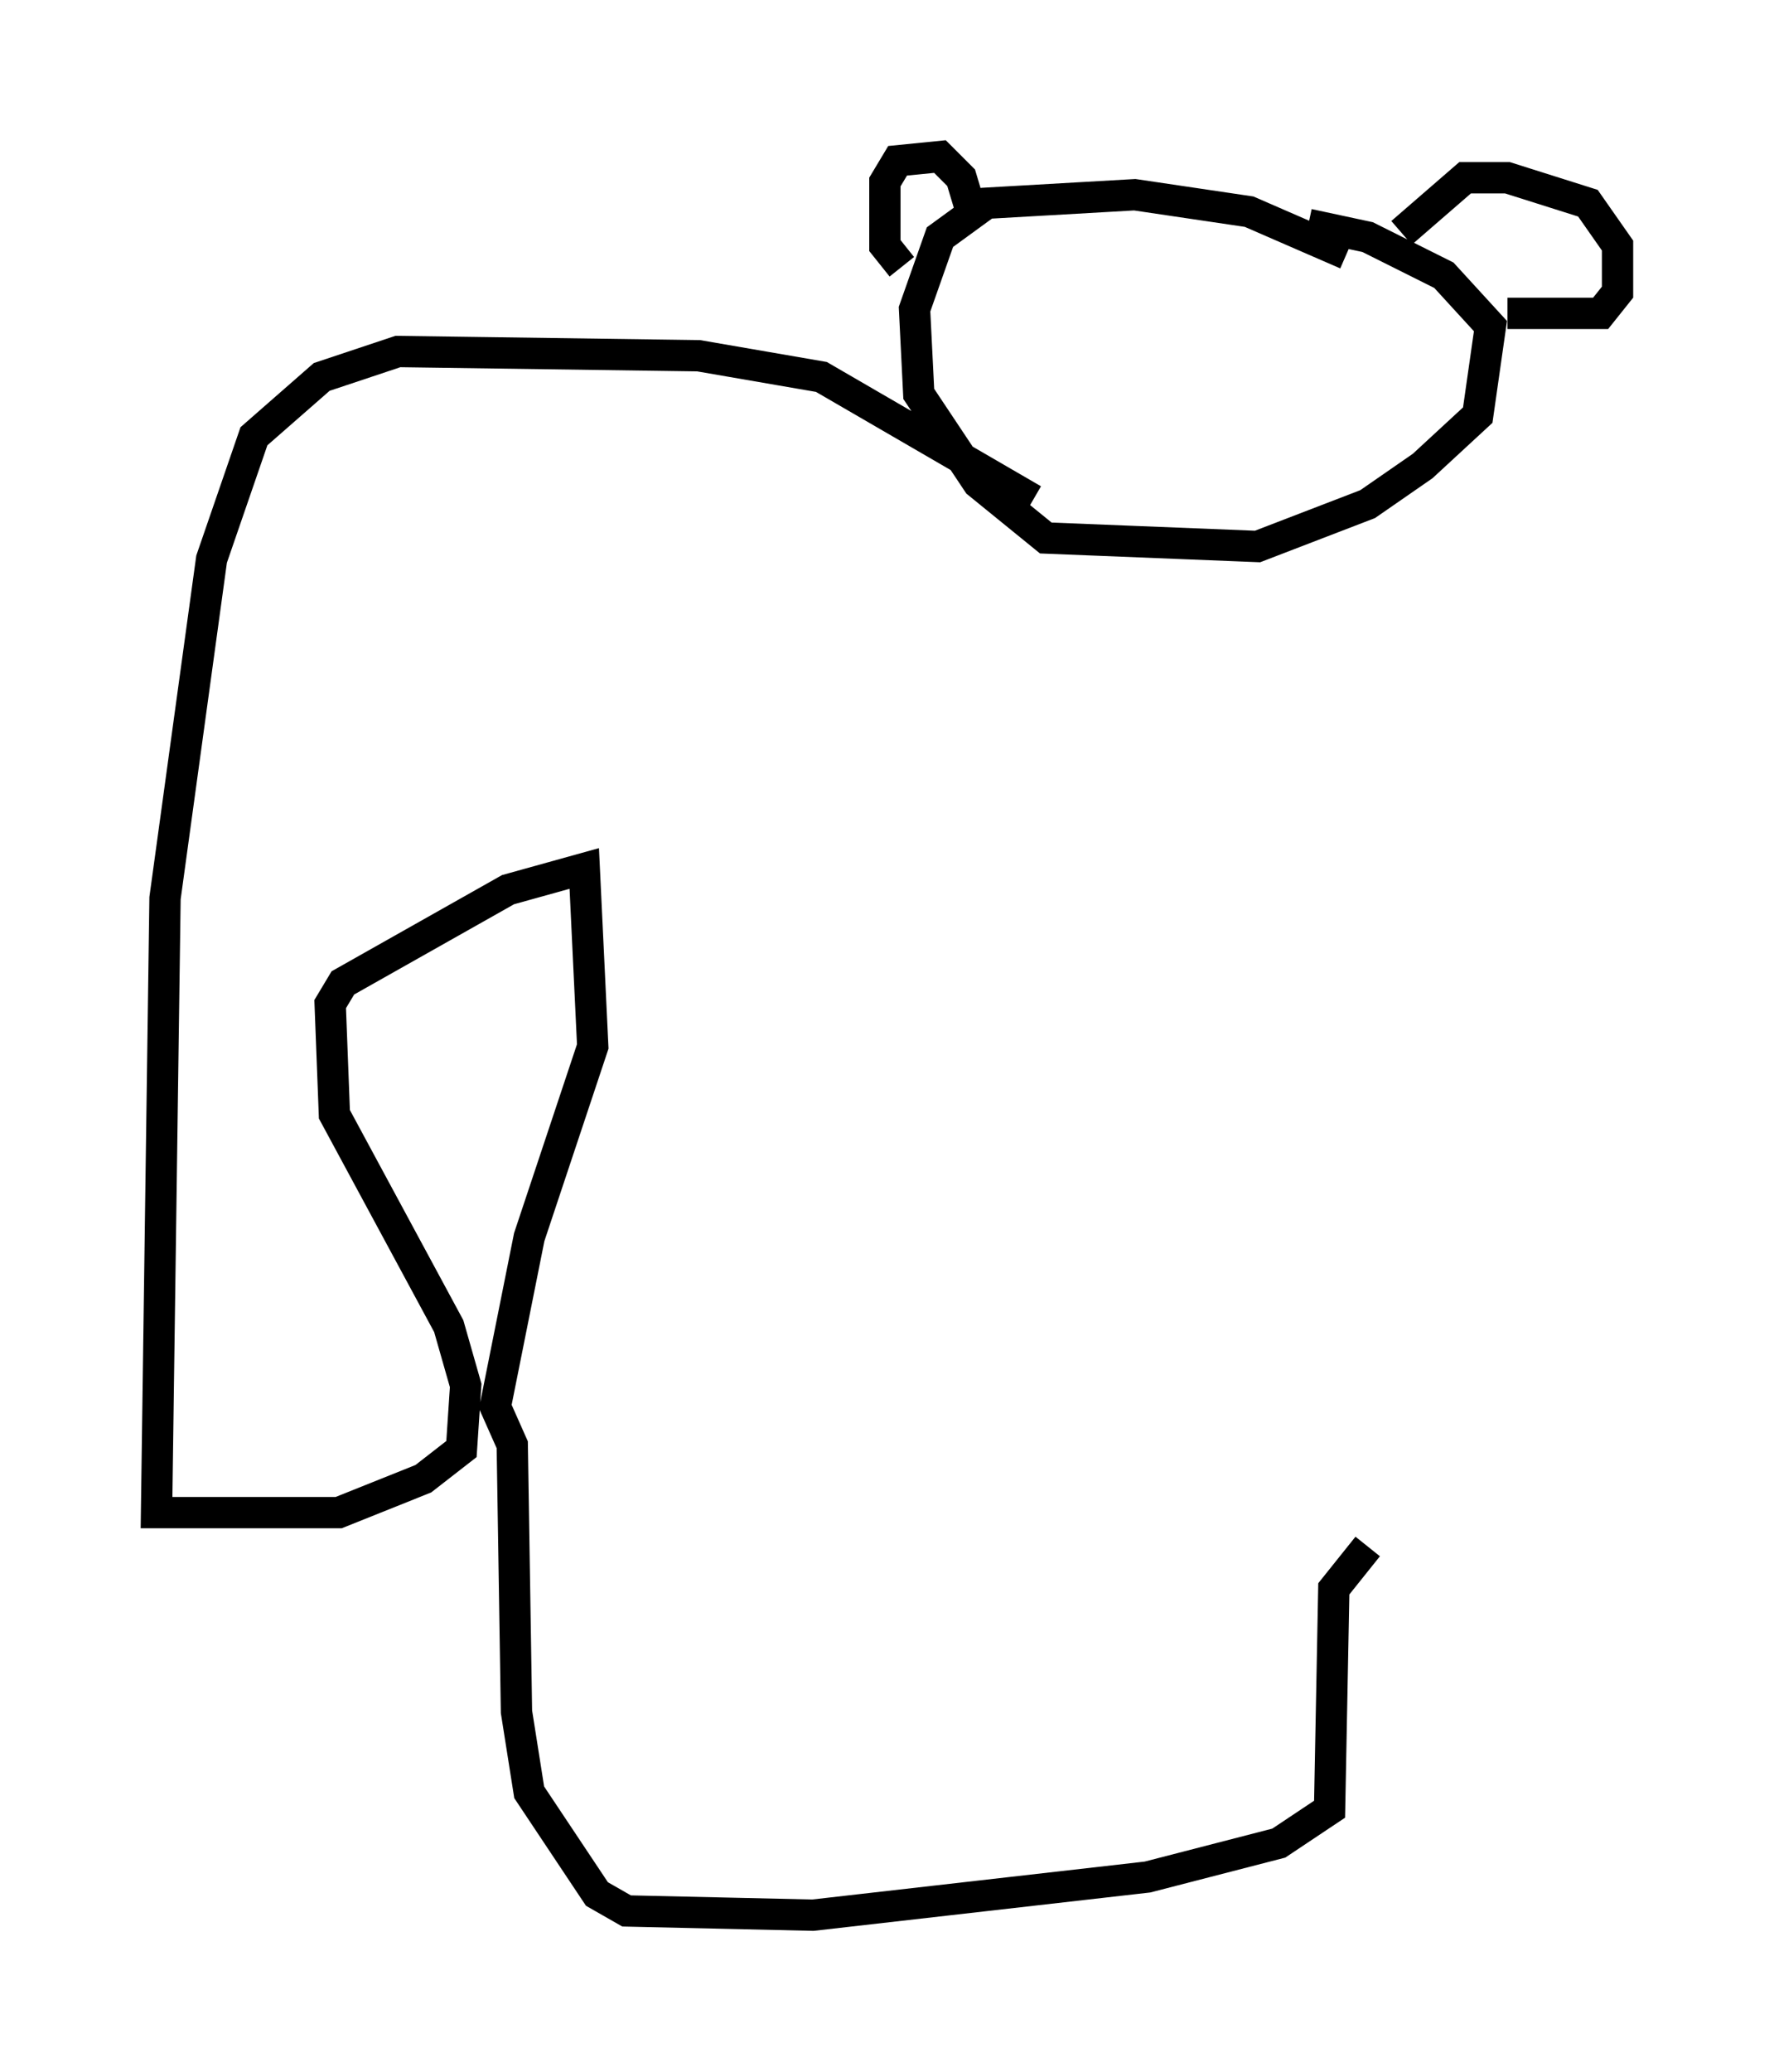 <?xml version="1.0" encoding="utf-8" ?>
<svg baseProfile="full" height="66.156" version="1.1" width="56.684" xmlns="http://www.w3.org/2000/svg" xmlns:ev="http://www.w3.org/2001/xml-events" xmlns:xlink="http://www.w3.org/1999/xlink"><defs /><rect fill="white" height="66.156" width="56.684" x="0" y="0" /><path d="M44.242, 9.195 m-1.218, -1.083 l-3.112, -1.353 -3.654, -0.541 l-4.736, 0.271 -1.488, 1.083 l-0.812, 2.3 0.135, 2.706 l1.894, 2.842 2.165, 1.759 l6.766, 0.271 3.518, -1.353 l1.759, -1.218 1.759, -1.624 l0.406, -2.842 -1.488, -1.624 l-2.436, -1.218 -1.894, -0.406 m-12.99, 1.353 l-0.541, -0.677 0.0, -2.03 l0.406, -0.677 1.353, -0.135 l0.677, 0.677 0.406, 1.353 m13.667, 0.406 l2.03, -1.759 1.353, 0.0 l2.571, 0.812 0.947, 1.353 l0.0, 1.488 -0.541, 0.677 l-2.977, 0.0 m-15.155, 5.954 l-6.766, -3.924 -3.924, -0.677 l-9.607, -0.135 -2.436, 0.812 l-2.165, 1.894 -1.353, 3.924 l-1.488, 10.825 -0.271, 19.621 l5.819, 0.0 2.706, -1.083 l1.218, -0.947 0.135, -2.03 l-0.541, -1.894 -3.654, -6.766 l-0.135, -3.518 0.406, -0.677 l5.277, -2.977 2.436, -0.677 l0.271, 5.683 -2.03, 6.089 l-1.083, 5.413 0.541, 1.218 l0.135, 8.525 0.406, 2.571 l2.165, 3.248 0.947, 0.541 l5.954, 0.135 10.69, -1.218 l4.195, -1.083 1.624, -1.083 l0.135, -7.036 1.083, -1.353 " fill="none" stroke="black" stroke-width="1" /></svg>